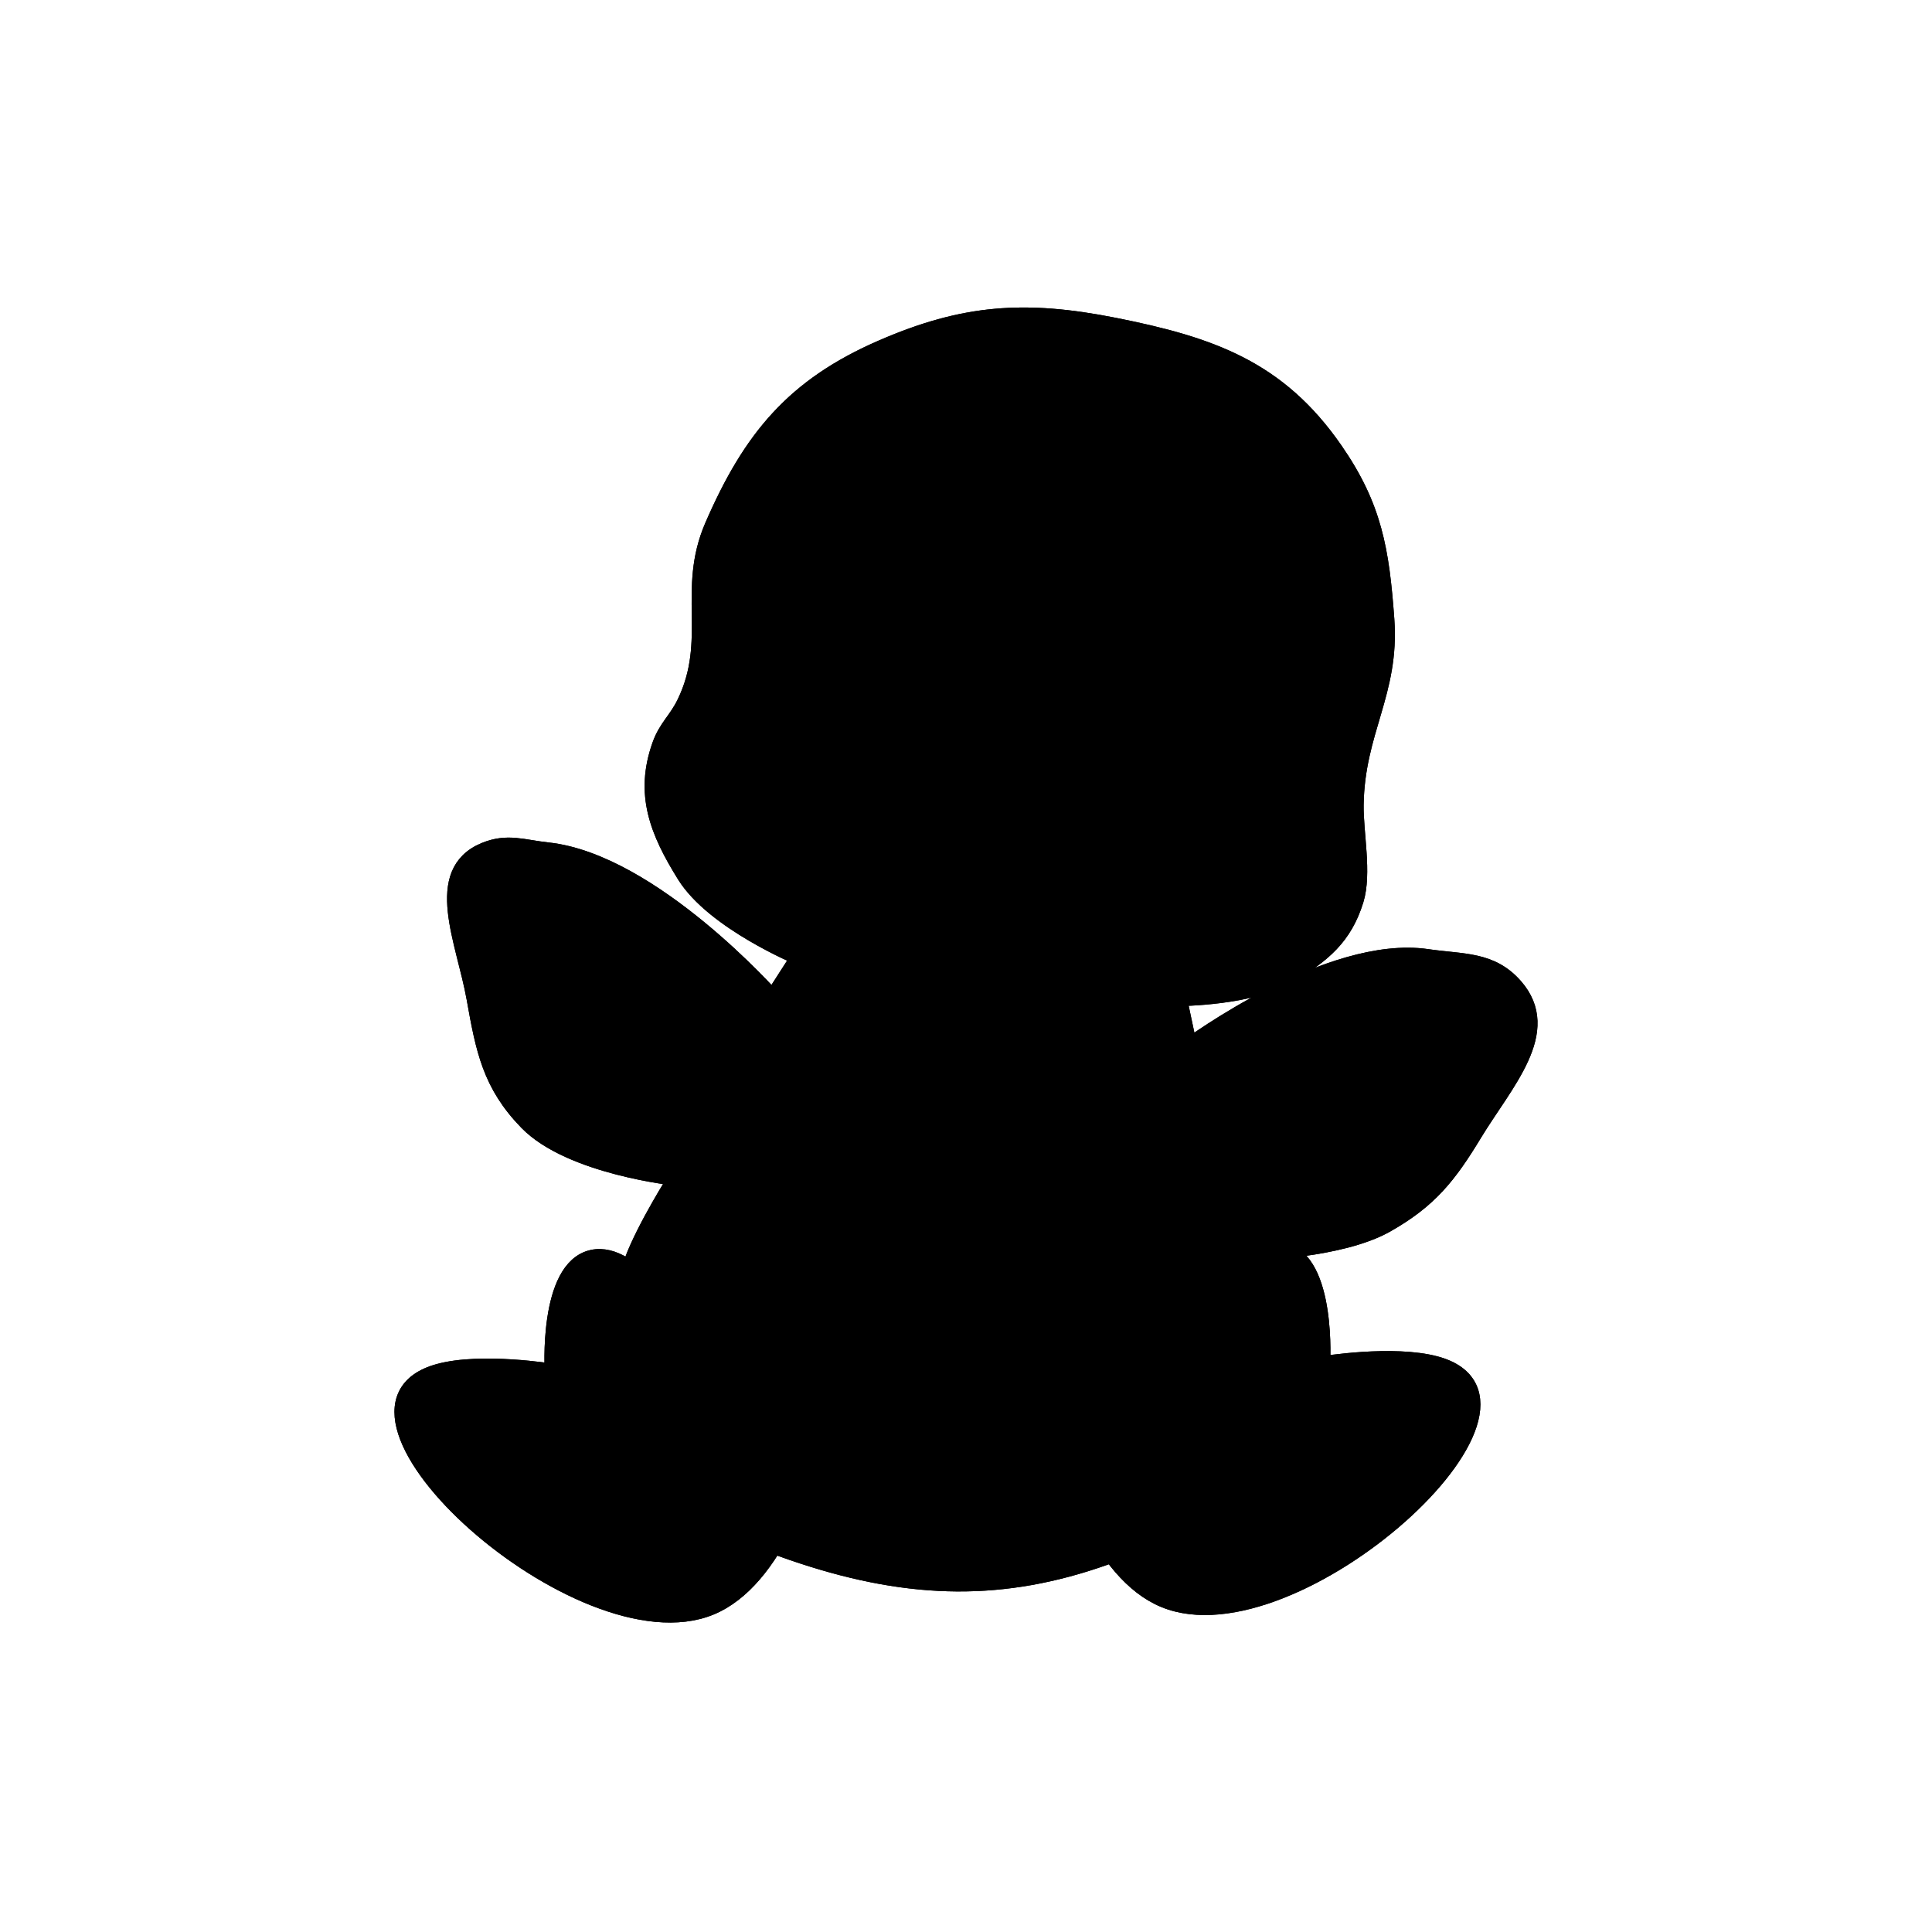 <svg width="600" height="600" viewBox="0 0 600 600" fill="none" xmlns="http://www.w3.org/2000/svg">
<path d="M192.749 458.327C276.46 502.061 320.575 503.693 393.314 458.327C395.614 431.767 397.917 417.028 389.684 388.9C389.684 388.9 416.335 388.303 430.523 380.279C443.831 372.752 449.83 365.224 457.749 352.145C467.368 336.257 482.702 320.277 470.454 306.315C463.064 297.889 454.317 298.864 443.228 297.239C412.713 292.769 369.264 324.919 369.264 324.919L366.088 309.945C366.088 309.945 388.838 309.874 400.574 302.685C410.852 296.389 417.43 291.056 420.994 279.543C423.561 271.248 420.866 258.658 420.994 249.975C421.333 226.908 432.181 215.098 430.523 192.347C428.961 170.917 426.745 157.37 414.506 139.71C397.015 114.472 376.107 107.11 345.987 101.14C318.275 95.647 299.354 97.011 273.973 108.019C246.604 119.888 233.196 136.005 221.336 163.378C212.707 183.294 222.164 198.744 212.715 218.284C210.121 223.647 206.995 225.83 205.001 231.443C199.624 246.573 204.228 258.198 212.715 271.829C221.708 286.273 248.108 297.239 248.108 297.239L239.941 309.945C239.941 309.945 202.51 267.591 170.061 264.114C162.484 263.303 157.595 261.214 150.549 264.114C133.958 270.943 144.217 292.284 147.372 309.945C150.249 326.048 152.298 336.794 163.708 348.515C177.178 362.353 210.055 365.758 210.055 365.758C210.055 365.758 200.36 380.913 196.379 391.623C187.289 416.076 192.749 458.327 192.749 458.327Z" fill="black"/>
<path d="M217.252 352.145L210.055 365.758M210.055 365.758C210.055 365.758 200.36 380.913 196.379 391.623C187.289 416.076 192.749 458.327 192.749 458.327C276.46 502.061 320.575 503.693 393.314 458.327C395.614 431.767 397.917 417.028 389.684 388.9M210.055 365.758C210.055 365.758 177.178 362.353 163.708 348.515C152.298 336.794 150.249 326.048 147.372 309.945C144.217 292.284 133.958 270.943 150.549 264.114C157.595 261.214 162.484 263.303 170.061 264.114C202.51 267.591 239.941 309.945 239.941 309.945L248.108 297.239M389.684 388.9C389.684 388.9 416.335 388.303 430.523 380.279C443.831 372.752 449.83 365.224 457.749 352.145C467.368 336.257 482.702 320.277 470.454 306.315C463.064 297.889 454.317 298.864 443.228 297.239C412.713 292.769 369.264 324.919 369.264 324.919L366.088 309.945M389.684 388.9L381.516 369.388M248.108 297.239L273.973 302.685M248.108 297.239C248.108 297.239 221.708 286.273 212.715 271.829C204.228 258.198 199.624 246.573 205.001 231.443C206.995 225.83 210.121 223.647 212.715 218.284C222.164 198.744 212.707 183.294 221.336 163.378C233.196 136.005 246.604 119.888 273.973 108.019C299.354 97.011 318.275 95.647 345.987 101.14C376.107 107.11 397.015 114.472 414.506 139.71C426.745 157.37 428.961 170.917 430.523 192.347C432.181 215.098 421.333 226.908 420.994 249.975C420.866 258.658 423.561 271.248 420.994 279.543C417.43 291.056 410.852 296.389 400.574 302.685C388.838 309.874 366.088 309.945 366.088 309.945M366.088 309.945H339.316" stroke="black" stroke-width="5"/>
<path d="M217.252 352.145L210.055 365.758M210.055 365.758C210.055 365.758 200.36 380.913 196.379 391.623C187.289 416.076 192.749 458.327 192.749 458.327C276.46 502.061 320.575 503.693 393.314 458.327C395.614 431.767 397.917 417.028 389.684 388.9M210.055 365.758C210.055 365.758 177.178 362.353 163.708 348.515C152.298 336.794 150.249 326.048 147.372 309.945C144.217 292.284 133.958 270.943 150.549 264.114C157.595 261.214 162.484 263.303 170.061 264.114C202.51 267.591 239.941 309.945 239.941 309.945L248.108 297.239M389.684 388.9C389.684 388.9 416.335 388.303 430.523 380.279C443.831 372.752 449.83 365.224 457.749 352.145C467.368 336.257 482.702 320.277 470.454 306.315C463.064 297.889 454.317 298.864 443.228 297.239C412.713 292.769 369.264 324.919 369.264 324.919L366.088 309.945M389.684 388.9L381.516 369.388M248.108 297.239L273.973 302.685M248.108 297.239C248.108 297.239 221.708 286.273 212.715 271.829C204.228 258.198 199.624 246.573 205.001 231.443C206.995 225.83 210.121 223.647 212.715 218.284C222.164 198.744 212.707 183.294 221.336 163.378C233.196 136.005 246.604 119.888 273.973 108.019C299.354 97.011 318.275 95.647 345.987 101.14C376.107 107.11 397.015 114.472 414.506 139.71C426.745 157.37 428.961 170.917 430.523 192.347C432.181 215.098 421.333 226.908 420.994 249.975C420.866 258.658 423.561 271.248 420.994 279.543C417.43 291.056 410.852 296.389 400.574 302.685C388.838 309.874 366.088 309.945 366.088 309.945M366.088 309.945H339.316" stroke="black" stroke-width="5"/>
<path d="M136.281 426.035C94.226 437.514 180.382 515.713 220.682 499.092C260.103 482.833 270.313 369.314 233.387 390.641C222.857 396.723 210.699 411.968 210.699 411.968C210.699 411.968 196.975 387.739 183.927 390.641C169.649 393.818 171.675 426.035 171.675 426.035C171.675 426.035 149.616 422.396 136.281 426.035Z" fill="black"/>
<path d="M136.281 426.035C94.226 437.514 180.382 515.713 220.682 499.092C260.103 482.833 270.313 369.314 233.387 390.641C222.857 396.723 210.699 411.968 210.699 411.968C210.699 411.968 196.975 387.739 183.927 390.641C169.649 393.818 171.675 426.035 171.675 426.035C171.675 426.035 149.616 422.396 136.281 426.035Z" stroke="black" stroke-width="5"/>
<path d="M136.281 426.035C94.226 437.514 180.382 515.713 220.682 499.092C260.103 482.833 270.313 369.314 233.387 390.641C222.857 396.723 210.699 411.968 210.699 411.968C210.699 411.968 196.975 387.739 183.927 390.641C169.649 393.818 171.675 426.035 171.675 426.035C171.675 426.035 149.616 422.396 136.281 426.035Z" stroke="black" stroke-width="5"/>
<path d="M445.978 423.703C488.032 435.181 401.877 513.38 361.577 496.759C322.156 480.501 311.946 366.981 348.871 388.309C359.402 394.391 371.56 409.636 371.56 409.636C371.56 409.636 385.284 385.406 398.332 388.309C412.61 391.485 410.584 423.703 410.584 423.703C410.584 423.703 432.643 420.063 445.978 423.703Z" fill="black"/>
<path d="M445.978 423.703C488.032 435.181 401.877 513.38 361.577 496.759C322.156 480.501 311.946 366.981 348.871 388.309C359.402 394.391 371.56 409.636 371.56 409.636C371.56 409.636 385.284 385.406 398.332 388.309C412.61 391.485 410.584 423.703 410.584 423.703C410.584 423.703 432.643 420.063 445.978 423.703Z" stroke="black" stroke-width="5"/>
<path d="M445.978 423.703C488.032 435.181 401.877 513.38 361.577 496.759C322.156 480.501 311.946 366.981 348.871 388.309C359.402 394.391 371.56 409.636 371.56 409.636C371.56 409.636 385.284 385.406 398.332 388.309C412.61 391.485 410.584 423.703 410.584 423.703C410.584 423.703 432.643 420.063 445.978 423.703Z" stroke="black" stroke-width="5"/>
<path d="M374.119 225.926C383.893 225.926 391.816 218.003 391.816 208.229C391.816 198.455 383.893 190.532 374.119 190.532C364.345 190.532 356.422 198.455 356.422 208.229C356.422 218.003 364.345 225.926 374.119 225.926Z" fill="black"/>
<path d="M274.288 208.683C284.062 208.683 291.985 200.76 291.985 190.986C291.985 181.212 284.062 173.289 274.288 173.289C264.514 173.289 256.591 181.212 256.591 190.986C256.591 200.76 264.514 208.683 274.288 208.683Z" fill="black"/>
<path d="M268.842 191.137C273.603 191.137 277.463 188.563 277.463 185.389C277.463 182.214 273.603 179.641 268.842 179.641C264.08 179.641 260.22 182.214 260.22 185.389C260.22 188.563 264.08 191.137 268.842 191.137Z" fill="black"/>
<path d="M369.576 207.775C374.338 207.775 378.198 205.337 378.198 202.33C378.198 199.323 374.338 196.885 369.576 196.885C364.815 196.885 360.955 199.323 360.955 202.33C360.955 205.337 364.815 207.775 369.576 207.775Z" fill="black"/>
<path d="M268.396 243.622C263.756 243.622 259.777 248.906 260.22 252.243C261.426 261.319 276.219 262.505 288.354 272.209C292.894 275.84 294.306 277.796 298.793 280.377C308.824 286.148 318.759 288.546 327.832 286.276L340.991 280.377C340.991 280.377 359.771 277.655 361.864 272.209C363.39 268.239 365.773 262.994 361.864 261.319C355.511 258.597 340.991 252.243 340.991 252.243C340.991 252.243 335.34 242.756 327.832 239.538C318.305 235.455 311.499 235.455 307.415 235.454H307.413C300.854 235.454 288.354 243.622 288.354 243.622H268.396Z" fill="black"/>
<path d="M268.396 243.622C263.756 243.622 259.777 248.906 260.22 252.243C261.426 261.319 276.219 262.505 288.354 272.209C292.894 275.84 294.306 277.796 298.793 280.377C308.824 286.148 318.759 288.546 327.832 286.276L340.991 280.377C340.991 280.377 359.771 277.655 361.864 272.209C363.39 268.239 365.773 262.994 361.864 261.319C355.511 258.597 340.991 252.243 340.991 252.243C340.991 252.243 335.34 242.756 327.832 239.538C318.305 235.455 311.499 235.455 307.415 235.454H307.413C300.854 235.454 288.354 243.622 288.354 243.622H268.396Z" stroke="black" stroke-width="5"/>
<path d="M268.396 243.622C263.756 243.622 259.777 248.906 260.22 252.243C261.426 261.319 276.219 262.505 288.354 272.209C292.894 275.84 294.306 277.796 298.793 280.377C308.824 286.148 318.759 288.546 327.832 286.276L340.991 280.377C340.991 280.377 359.771 277.655 361.864 272.209C363.39 268.239 365.773 262.994 361.864 261.319C355.511 258.597 340.991 252.243 340.991 252.243C340.991 252.243 335.34 242.756 327.832 239.538C318.305 235.455 311.499 235.455 307.415 235.454H307.413C300.854 235.454 288.354 243.622 288.354 243.622H268.396Z" stroke="black" stroke-width="5"/>
</svg>
